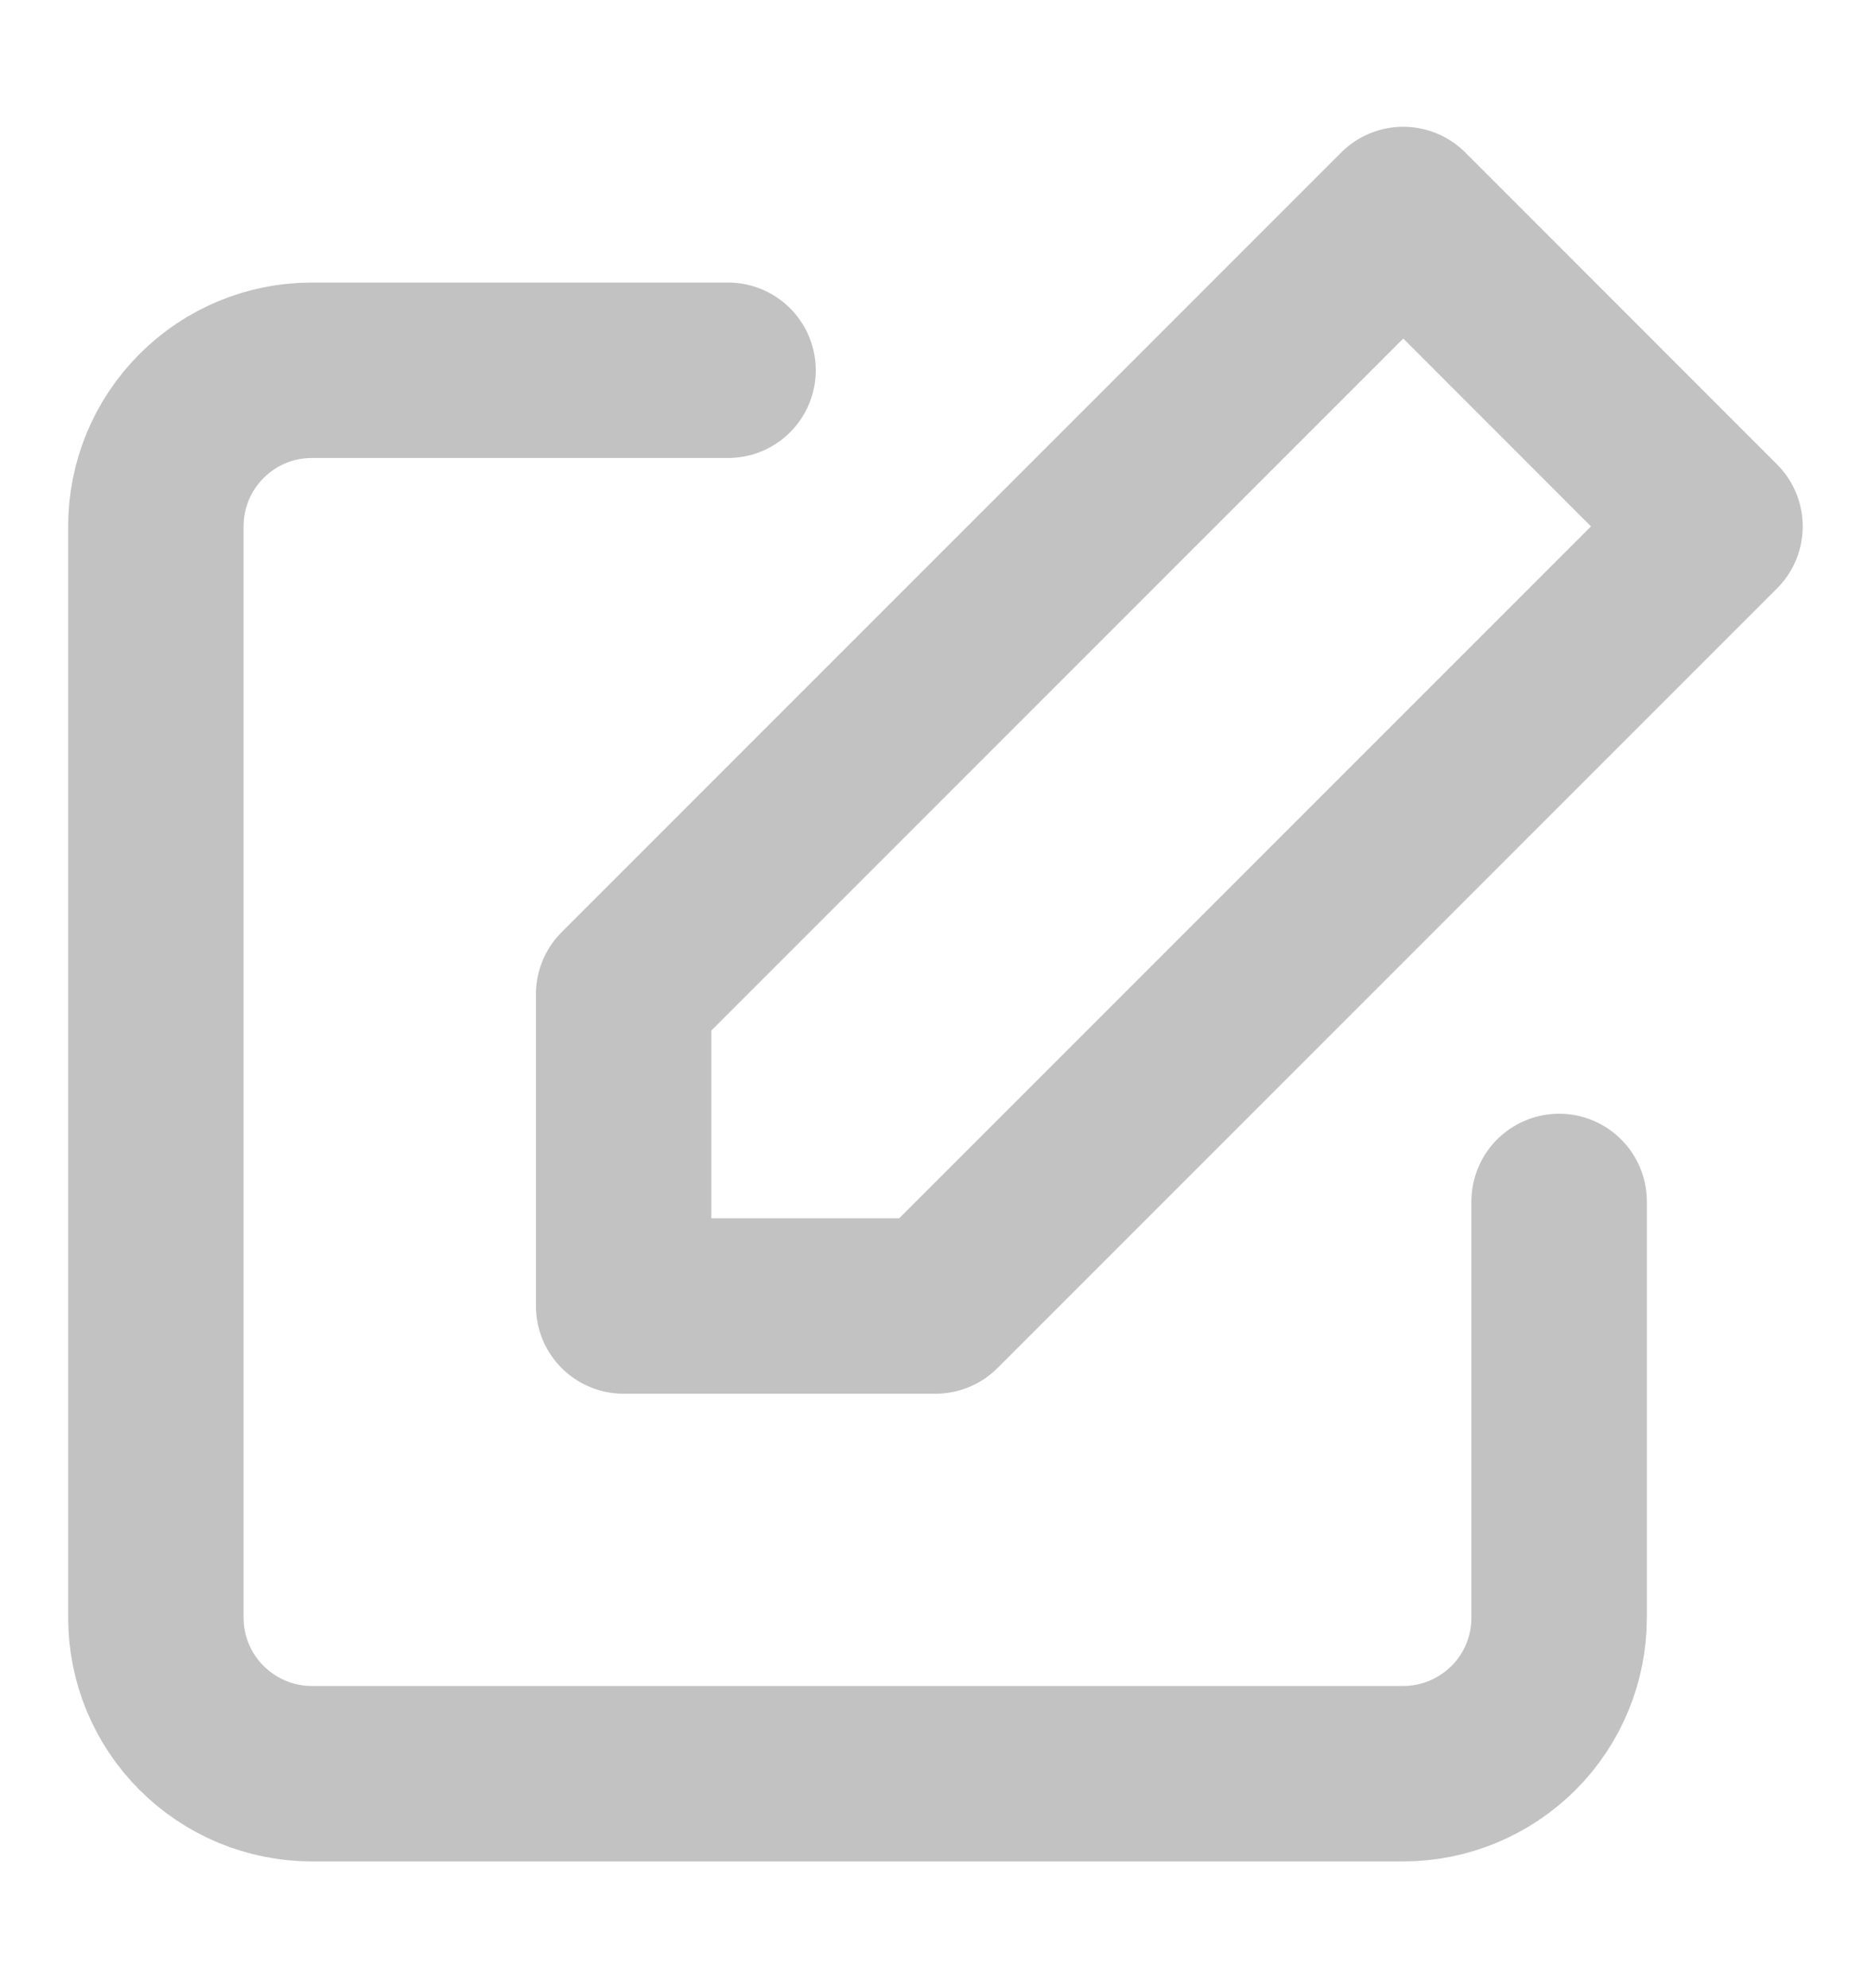 <svg width="16" height="17" viewBox="0 0 16 17" fill="none" xmlns="http://www.w3.org/2000/svg">
<path d="M13.333 10.273V13.833C13.333 14.186 13.193 14.525 12.943 14.775C12.692 15.025 12.353 15.166 12 15.166H2.666C2.313 15.166 1.974 15.025 1.724 14.775C1.473 14.525 1.333 14.186 1.333 13.833V4.499C1.333 4.146 1.473 3.807 1.724 3.557C1.974 3.306 2.313 3.166 2.666 3.166H6.226" stroke="#C2C2C2" stroke-width="1.5" stroke-linecap="round" stroke-linejoin="round"/>
<path d="M12 1.834L14.666 4.501L8 11.167H5.333V8.501L12 1.834Z" stroke="#C2C2C2" stroke-width="1.5" stroke-linecap="round" stroke-linejoin="round"/>
</svg>
